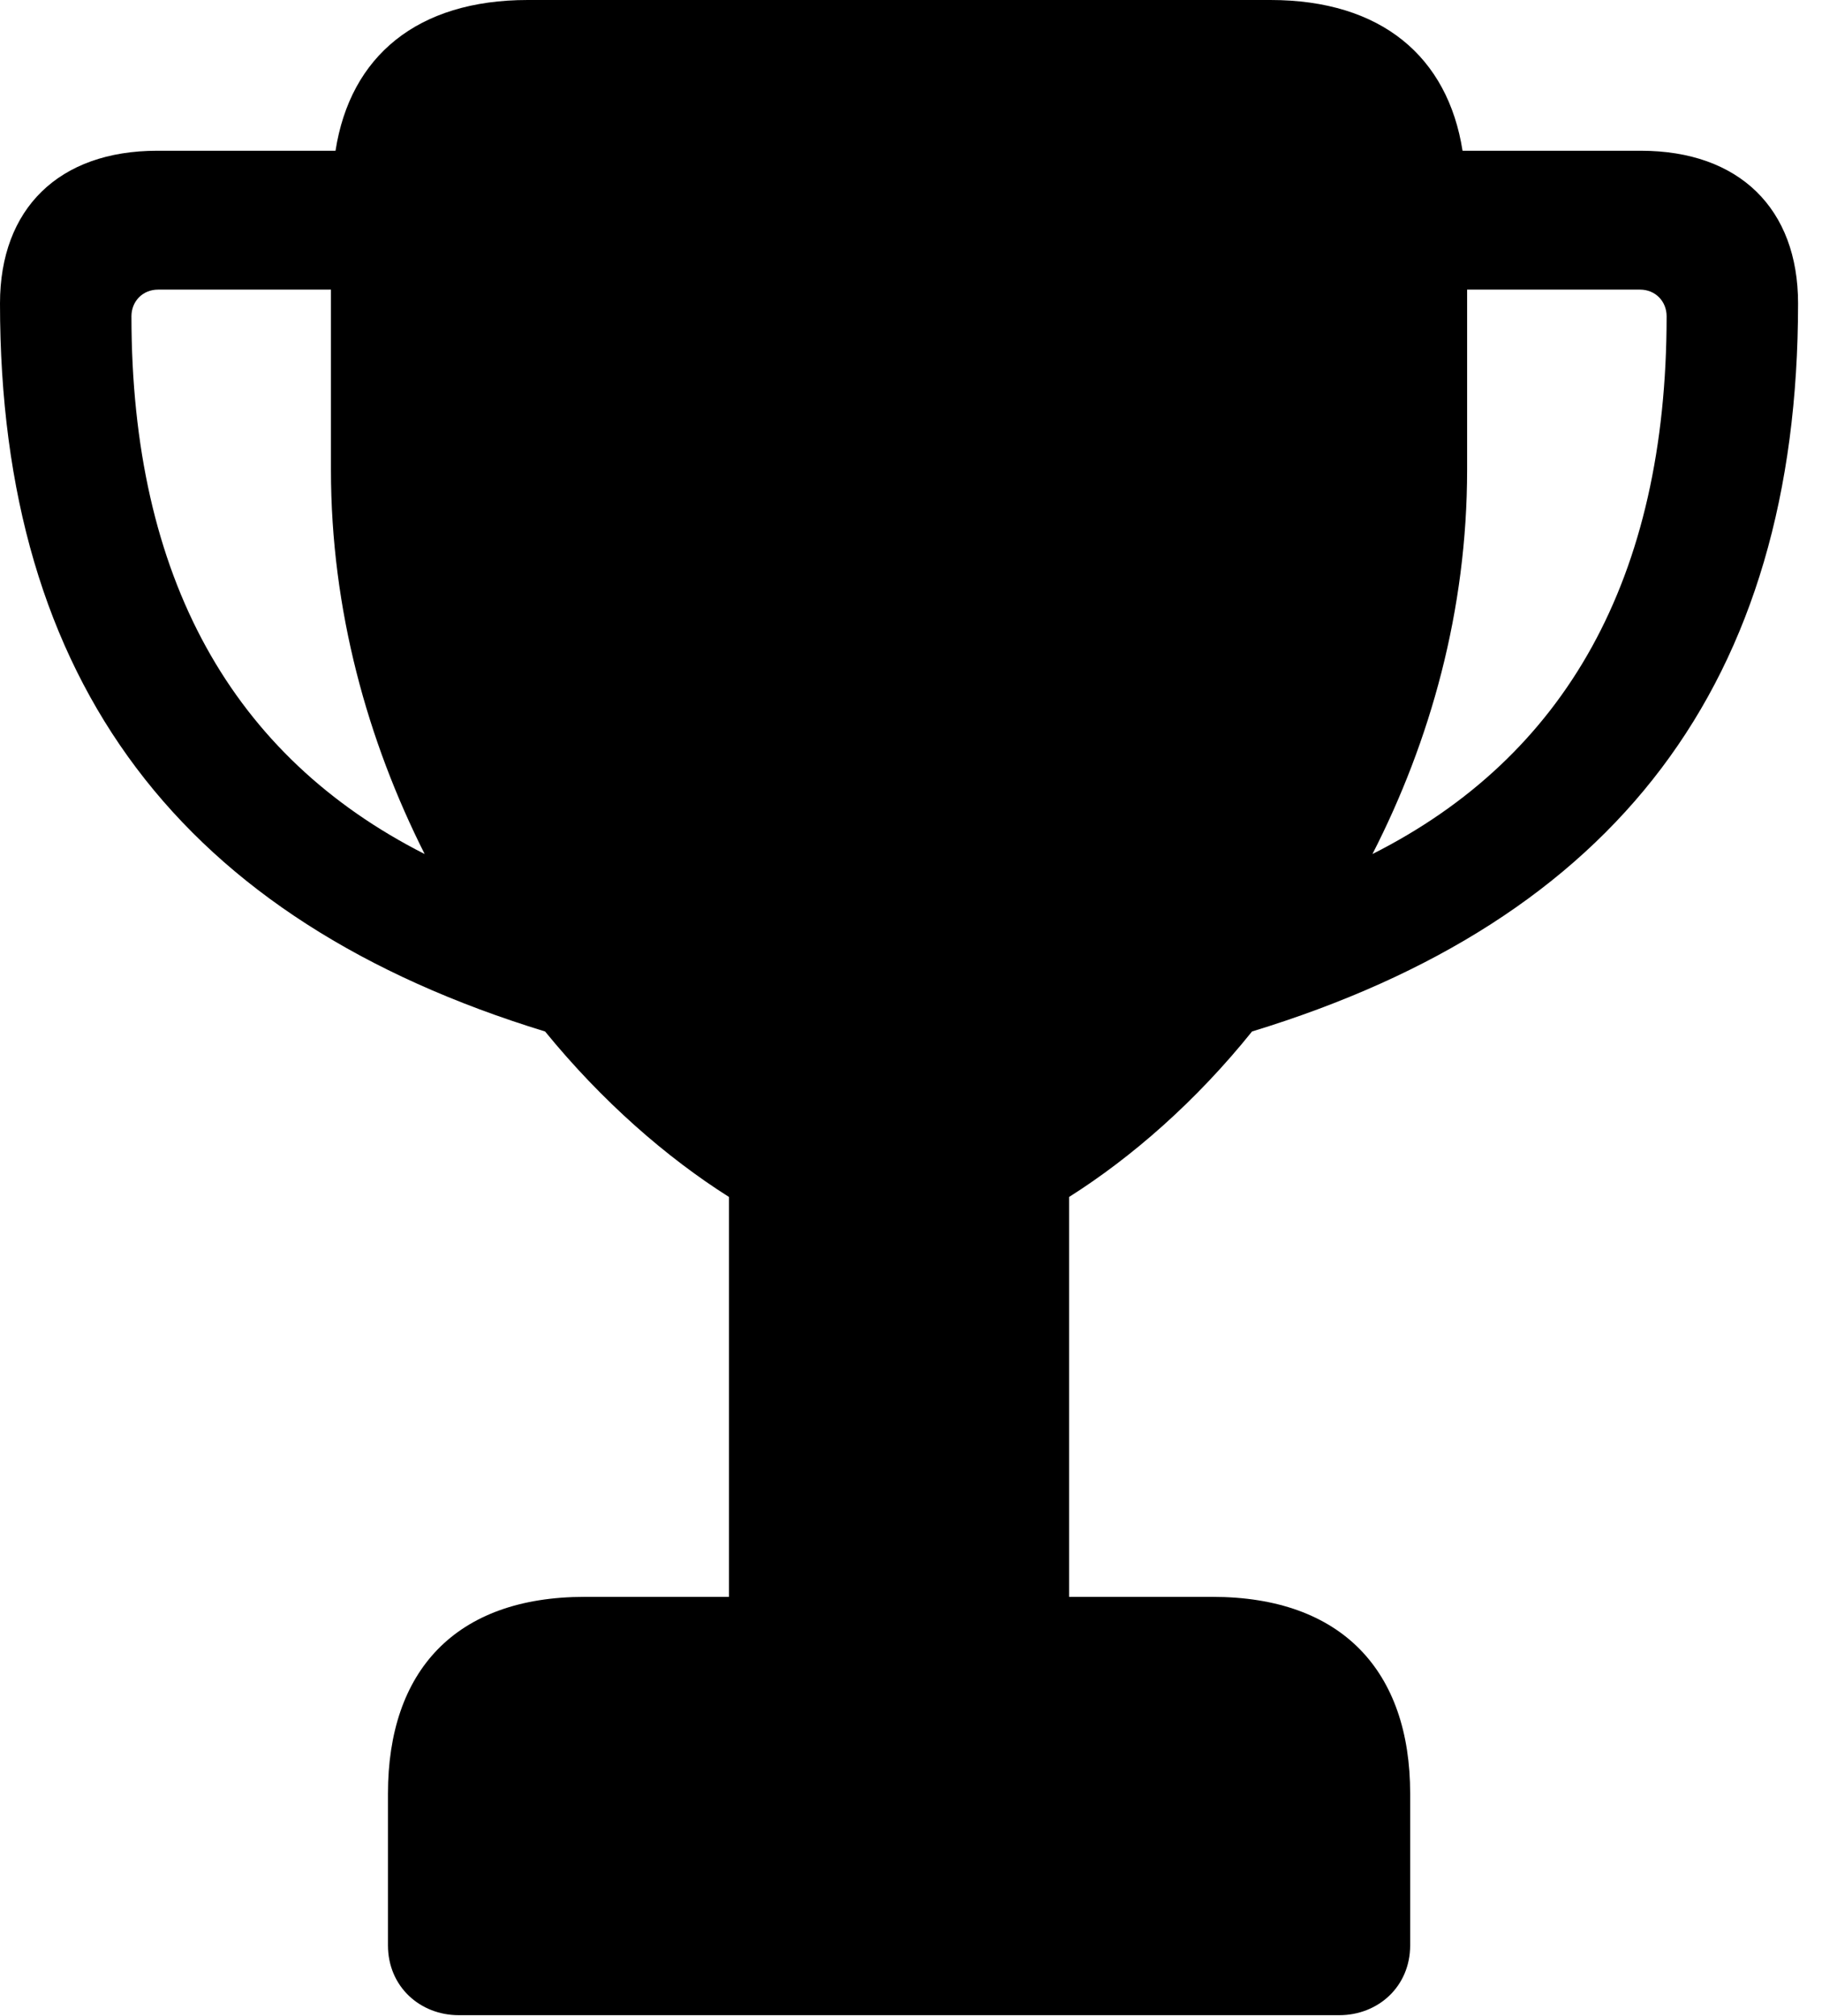 <svg version="1.1" xmlns="http://www.w3.org/2000/svg" xmlns:xlink="http://www.w3.org/1999/xlink" viewBox="0 0 27.098 29.982">
 <g>
  
  <path d="M0 4.512C0 10.158 2.707 13.685 8.107 15.34C8.955 16.379 9.912 17.213 10.842 17.801L10.842 23.748L8.695 23.748C6.768 23.748 5.77 24.855 5.77 26.674L5.77 28.93C5.77 29.545 6.248 29.969 6.822 29.969L19.92 29.969C20.494 29.969 20.973 29.545 20.973 28.93L20.973 26.674C20.973 24.855 19.961 23.748 18.033 23.748L15.9 23.748L15.9 17.801C16.83 17.213 17.787 16.379 18.621 15.34C24.035 13.685 26.742 10.158 26.742 4.512C26.742 3.104 25.867 2.242 24.404 2.242L21.752 2.242C21.533 0.848 20.549 0 18.895 0L7.848 0C6.207 0 5.209 0.834 4.99 2.242L2.338 2.242C0.875 2.242 0 3.104 0 4.512ZM1.955 4.703C1.955 4.484 2.119 4.307 2.352 4.307L4.922 4.307L4.922 6.986C4.922 9.078 5.469 11.02 6.316 12.701C3.459 11.252 1.955 8.6 1.955 4.703ZM20.412 12.701C21.273 11.02 21.82 9.078 21.82 6.986L21.82 4.307L24.391 4.307C24.623 4.307 24.787 4.484 24.787 4.703C24.787 8.6 23.283 11.252 20.412 12.701Z" style="fill:hsl(0 0 0/0.85)"></path>
 </g>
</svg>